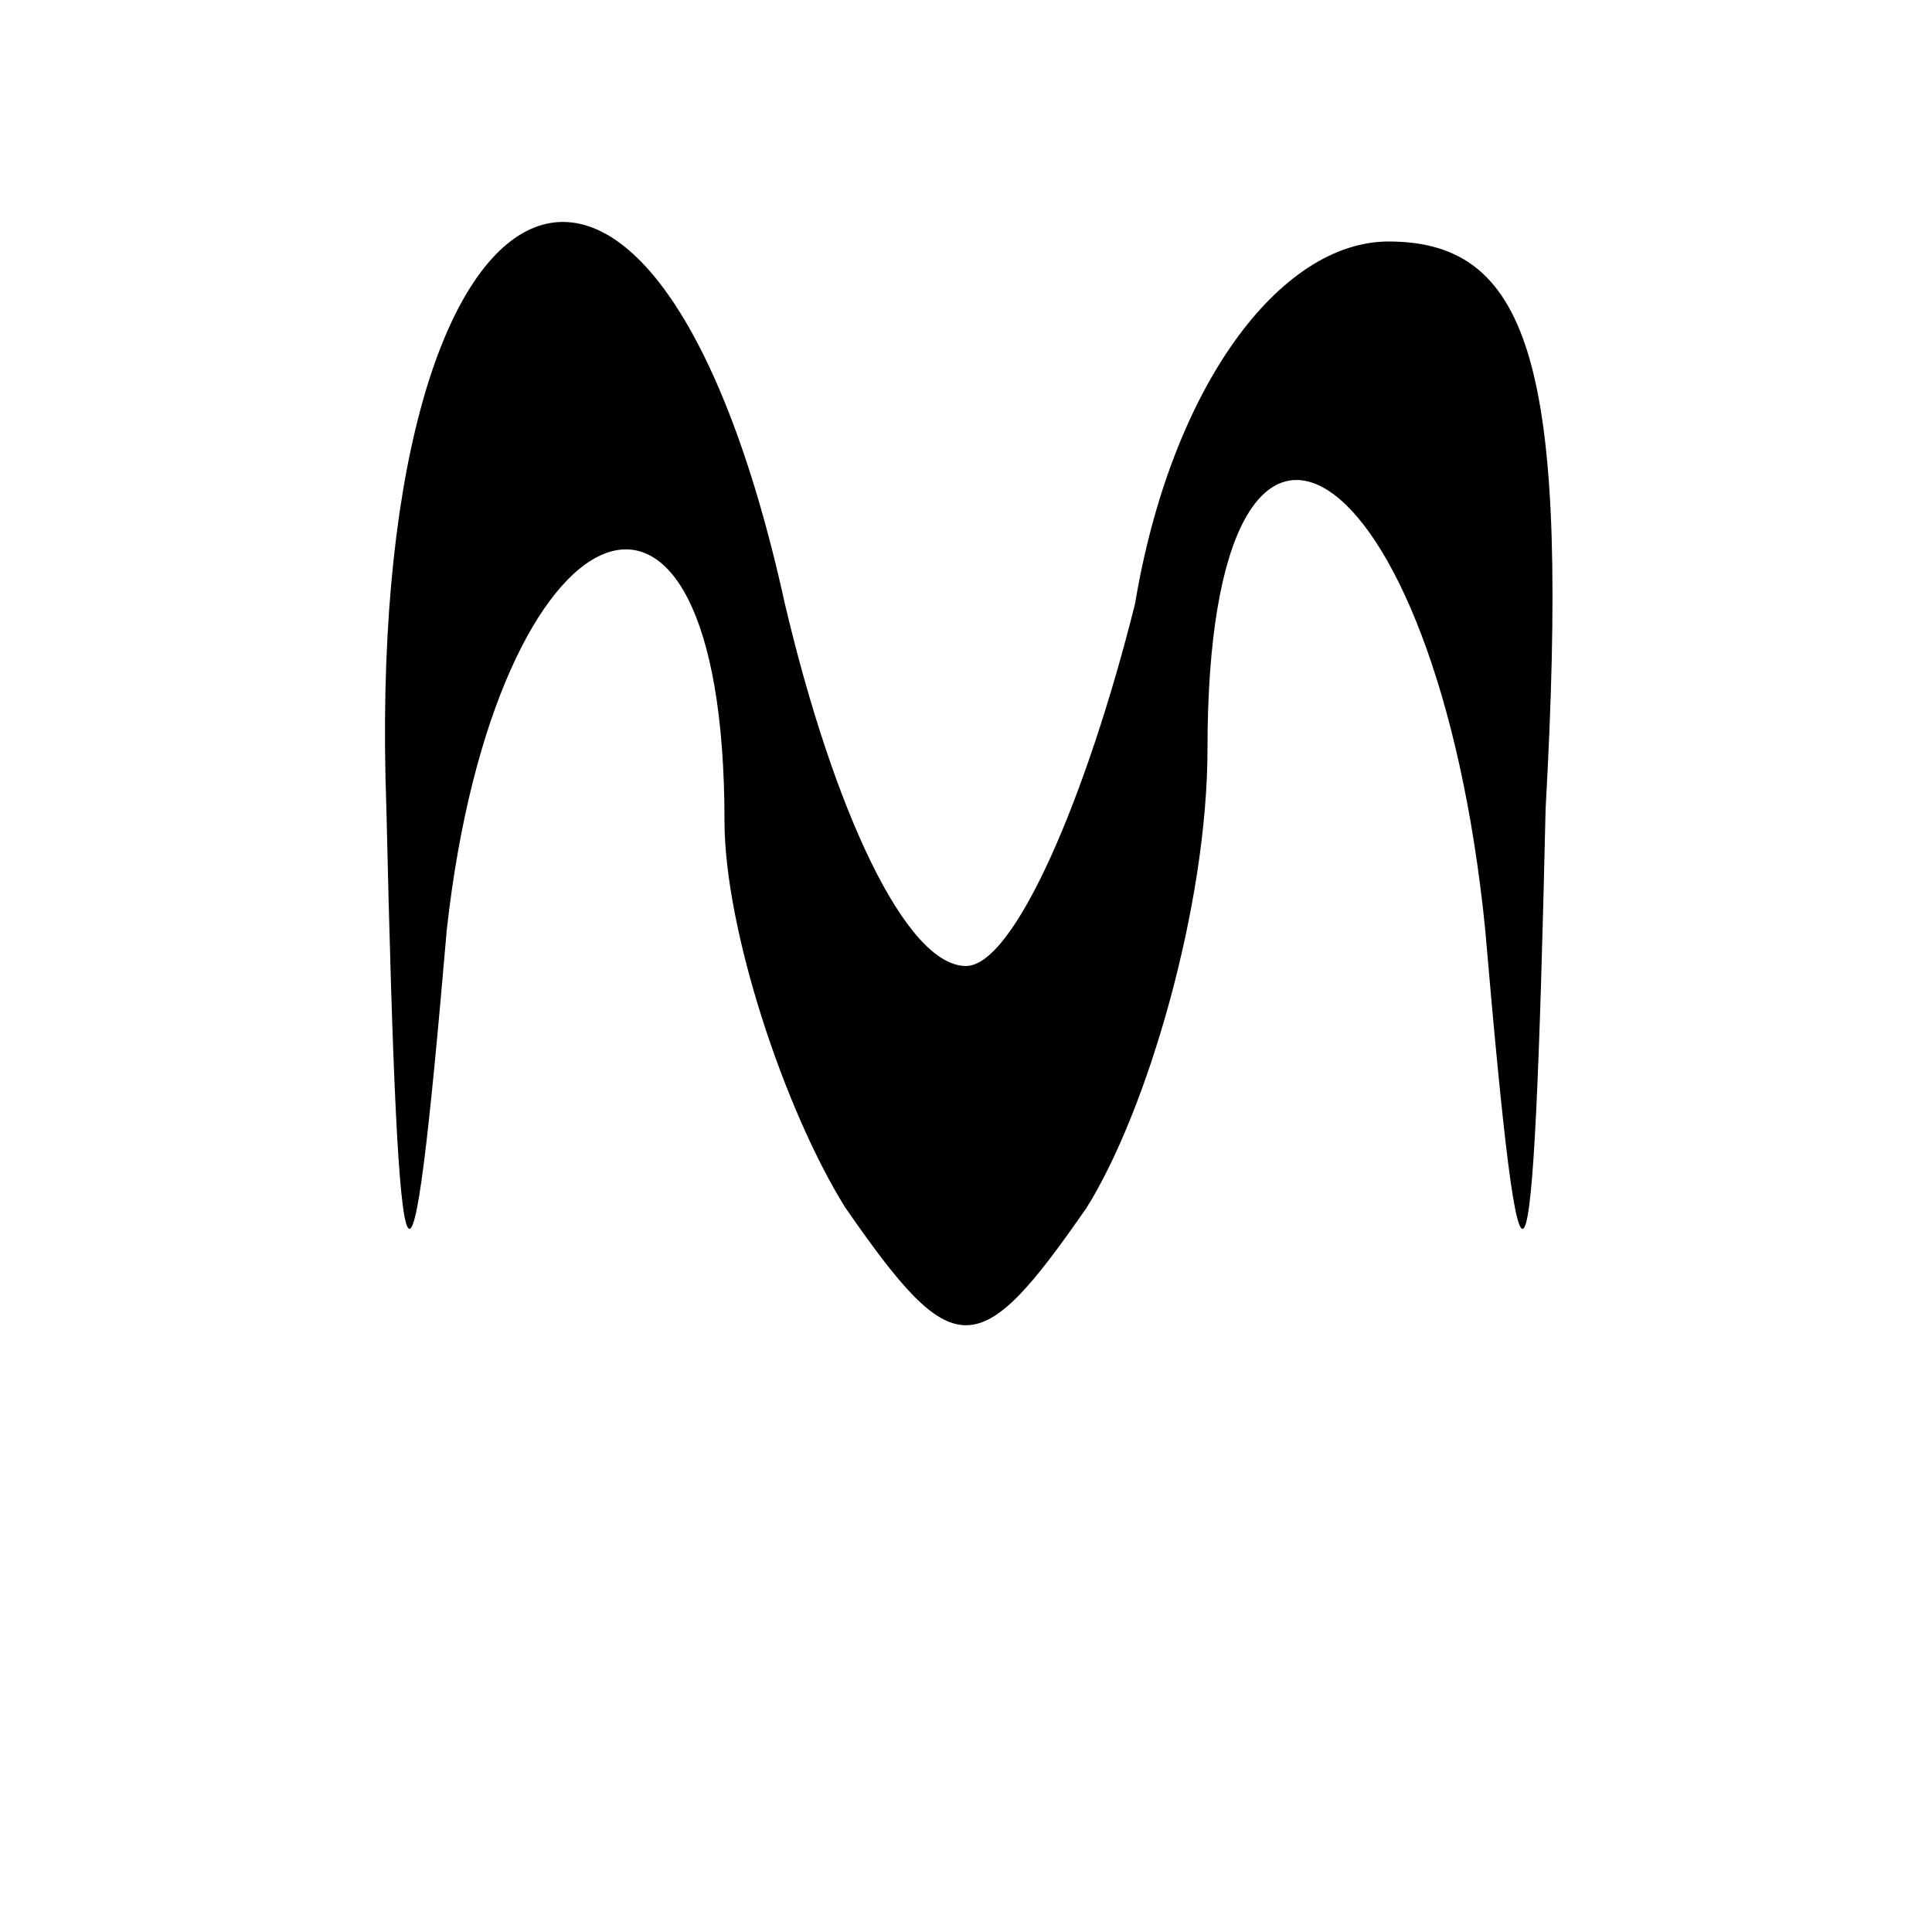 <?xml version="1.0" standalone="no"?>
<!DOCTYPE svg PUBLIC "-//W3C//DTD SVG 20010904//EN"
 "http://www.w3.org/TR/2001/REC-SVG-20010904/DTD/svg10.dtd">
<svg version="1.0" xmlns="http://www.w3.org/2000/svg"
 width="16pt" height="16pt" viewBox="0 0 16 16"
 preserveAspectRatio="xMidYMid meet">

<g transform="translate(0,16) scale(0.1,-0.1)"
fill="#000000" stroke="none">
<path d="M32 93 c1 -44 2 -45 5 -10 4 36 23 44 23 9 0 -9 5 -24 10 -32 9 -13
11 -13 20 0 5 8 10 25 10 38 0 37 19 25 23 -15 3 -35 4 -34 5 10 2 36 -1 47
-13 47 -9 0 -18 -12 -21 -30 -4 -16 -10 -30 -14 -30 -5 0 -11 13 -15 30 -11
50 -35 38 -33 -17z"/>
</g>
</svg>
